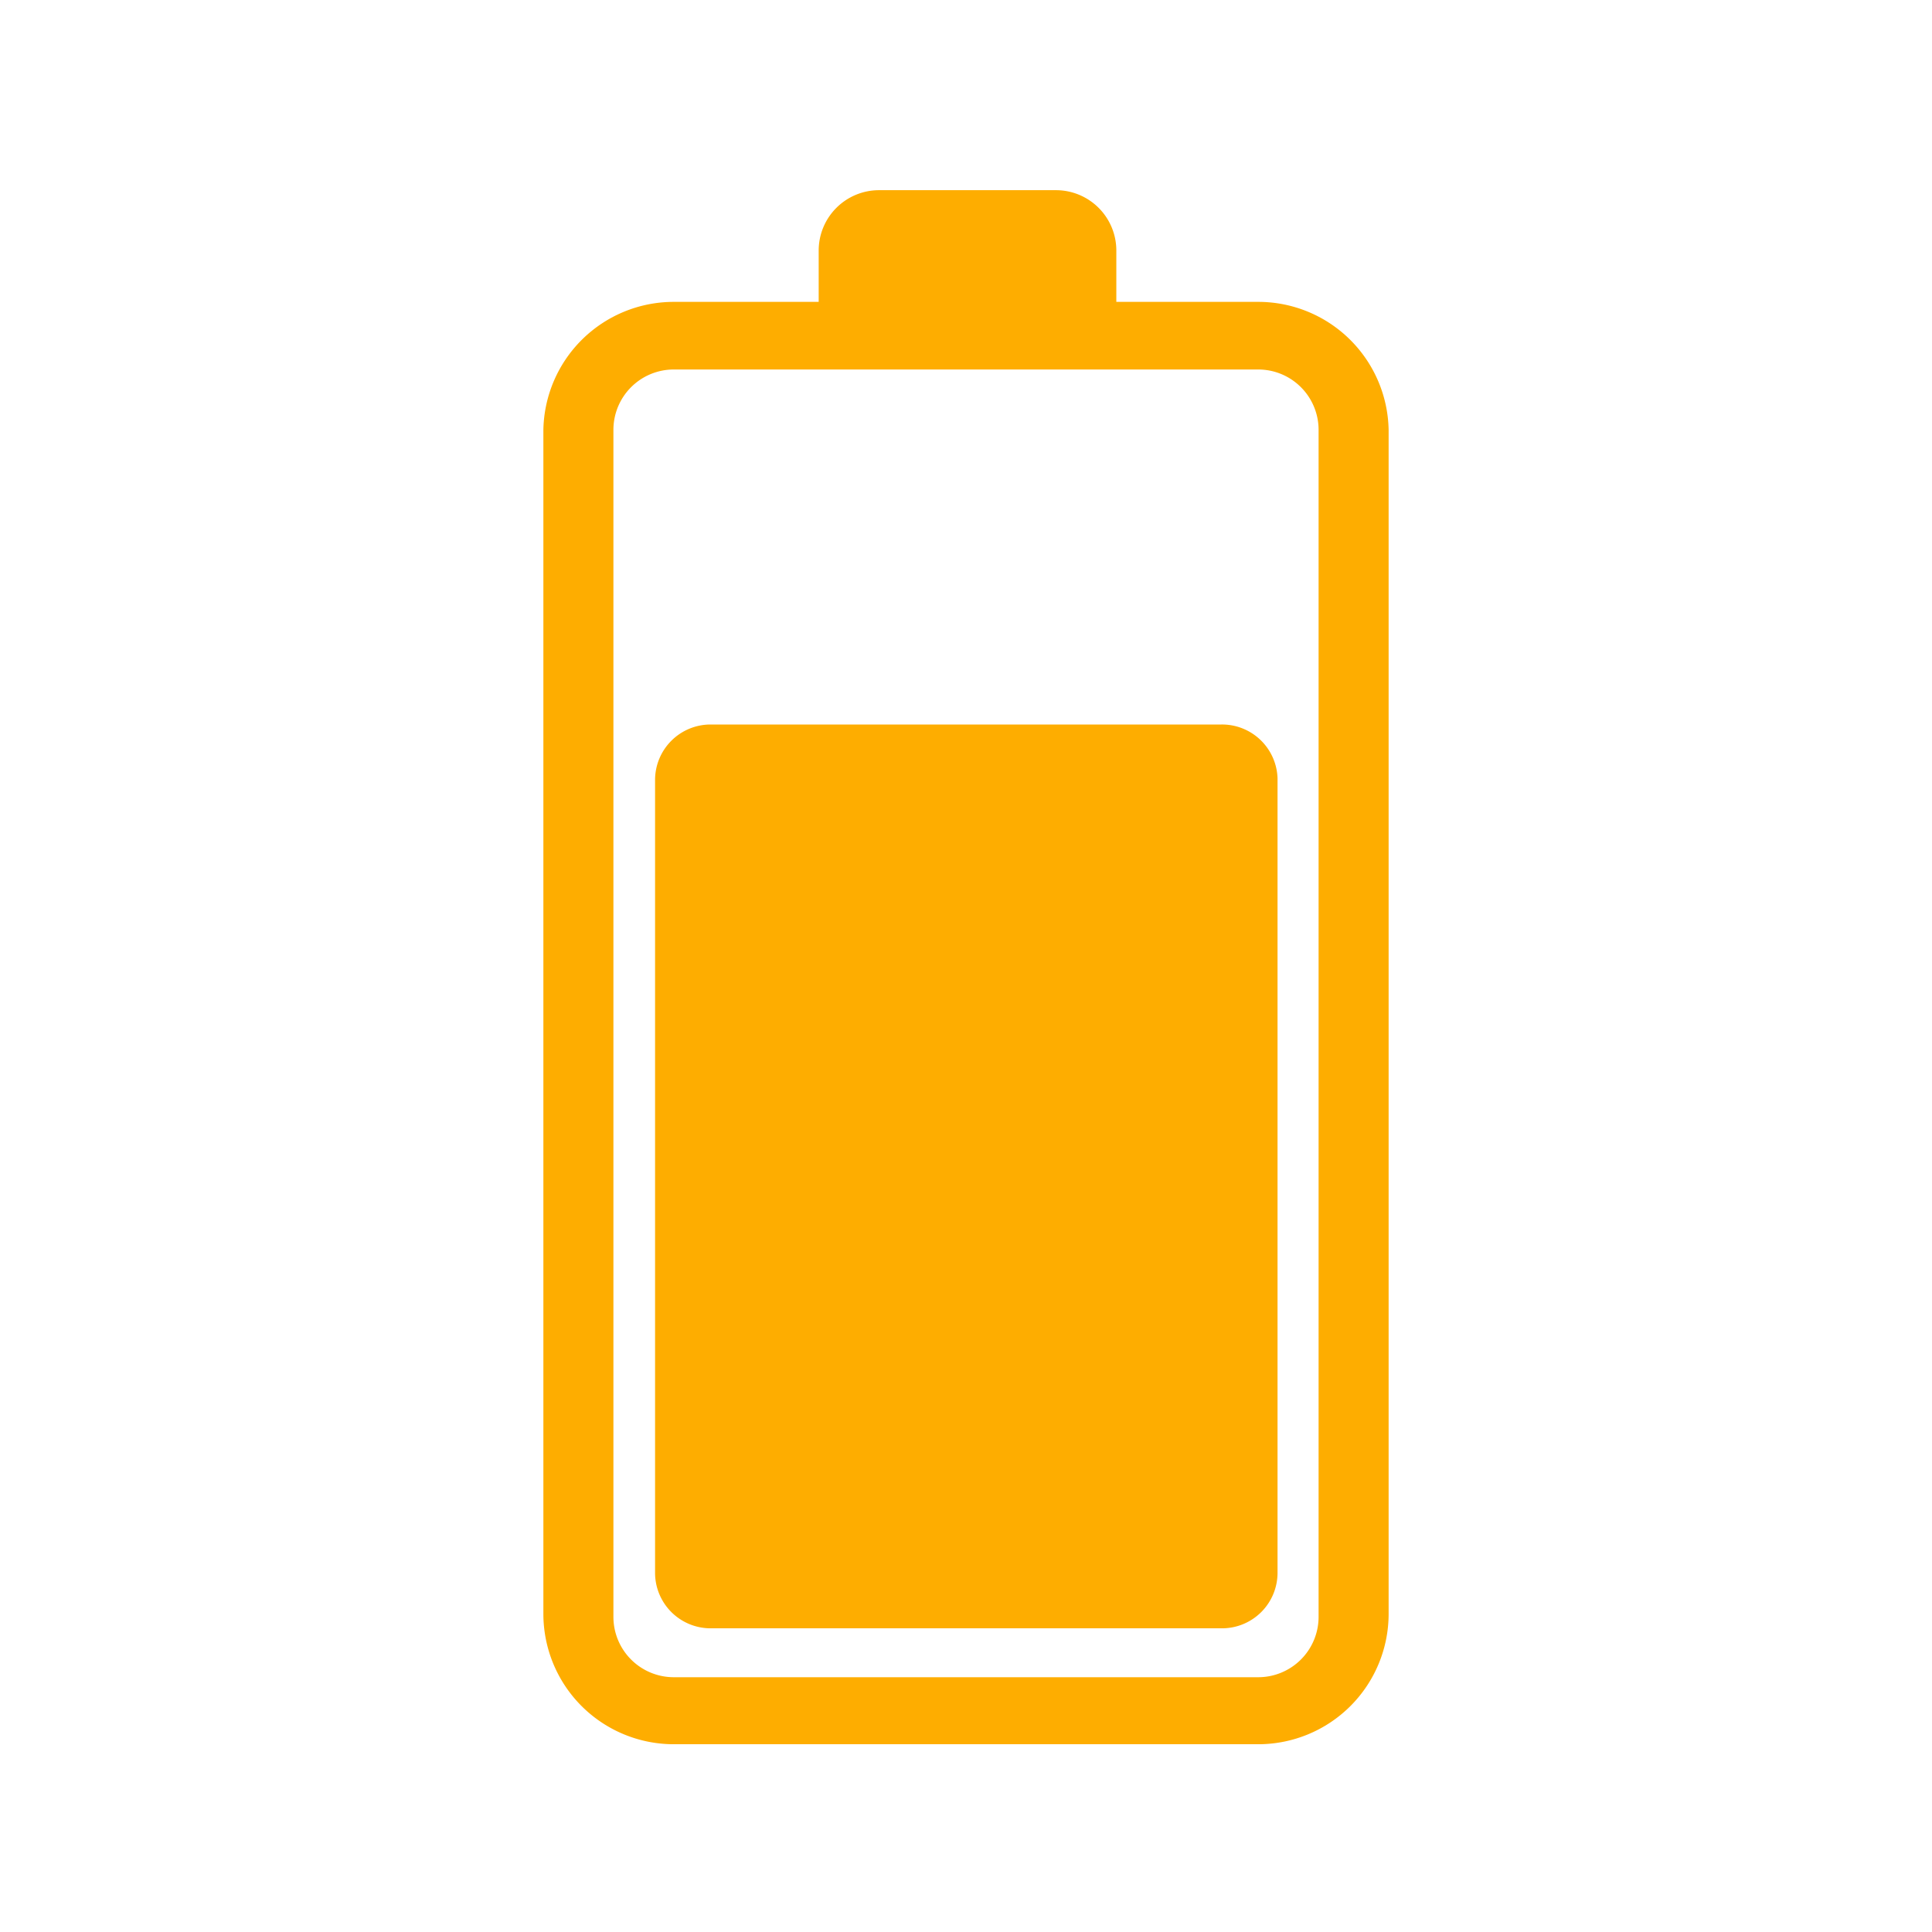 <svg id="373d2c5e-0377-45b0-9294-fbdf7531188a" data-name="Ebene 1" xmlns="http://www.w3.org/2000/svg" viewBox="0 0 32 32"><defs><style>.e5efd1e7-8481-490e-9ffe-d74fc289cd7a{fill:#fead00;}</style></defs><title>icon-battery-03</title><path class="e5efd1e7-8481-490e-9ffe-d74fc289cd7a" d="M20.23,12H11.77a0.92,0.92,0,0,0-.92.91V26.06a0.92,0.92,0,0,0,.92.91h8.47a0.92,0.92,0,0,0,.92-0.91V12.89A0.92,0.92,0,0,0,20.23,12Z"/><path class="e5efd1e7-8481-490e-9ffe-d74fc289cd7a" d="M20.84,5H18.49V4.15a1,1,0,0,0-1-1H14.56a1,1,0,0,0-1,1V5H11.16A2.16,2.16,0,0,0,9,7.12V26.73a2.16,2.16,0,0,0,2.16,2.16h9.68A2.16,2.16,0,0,0,23,26.73V7.12A2.16,2.16,0,0,0,20.84,5Zm1,21.78a1,1,0,0,1-1,1H11.16a1,1,0,0,1-1-1V7.12a1,1,0,0,1,1-1h9.68a1,1,0,0,1,1,1V26.73Z"/></svg>